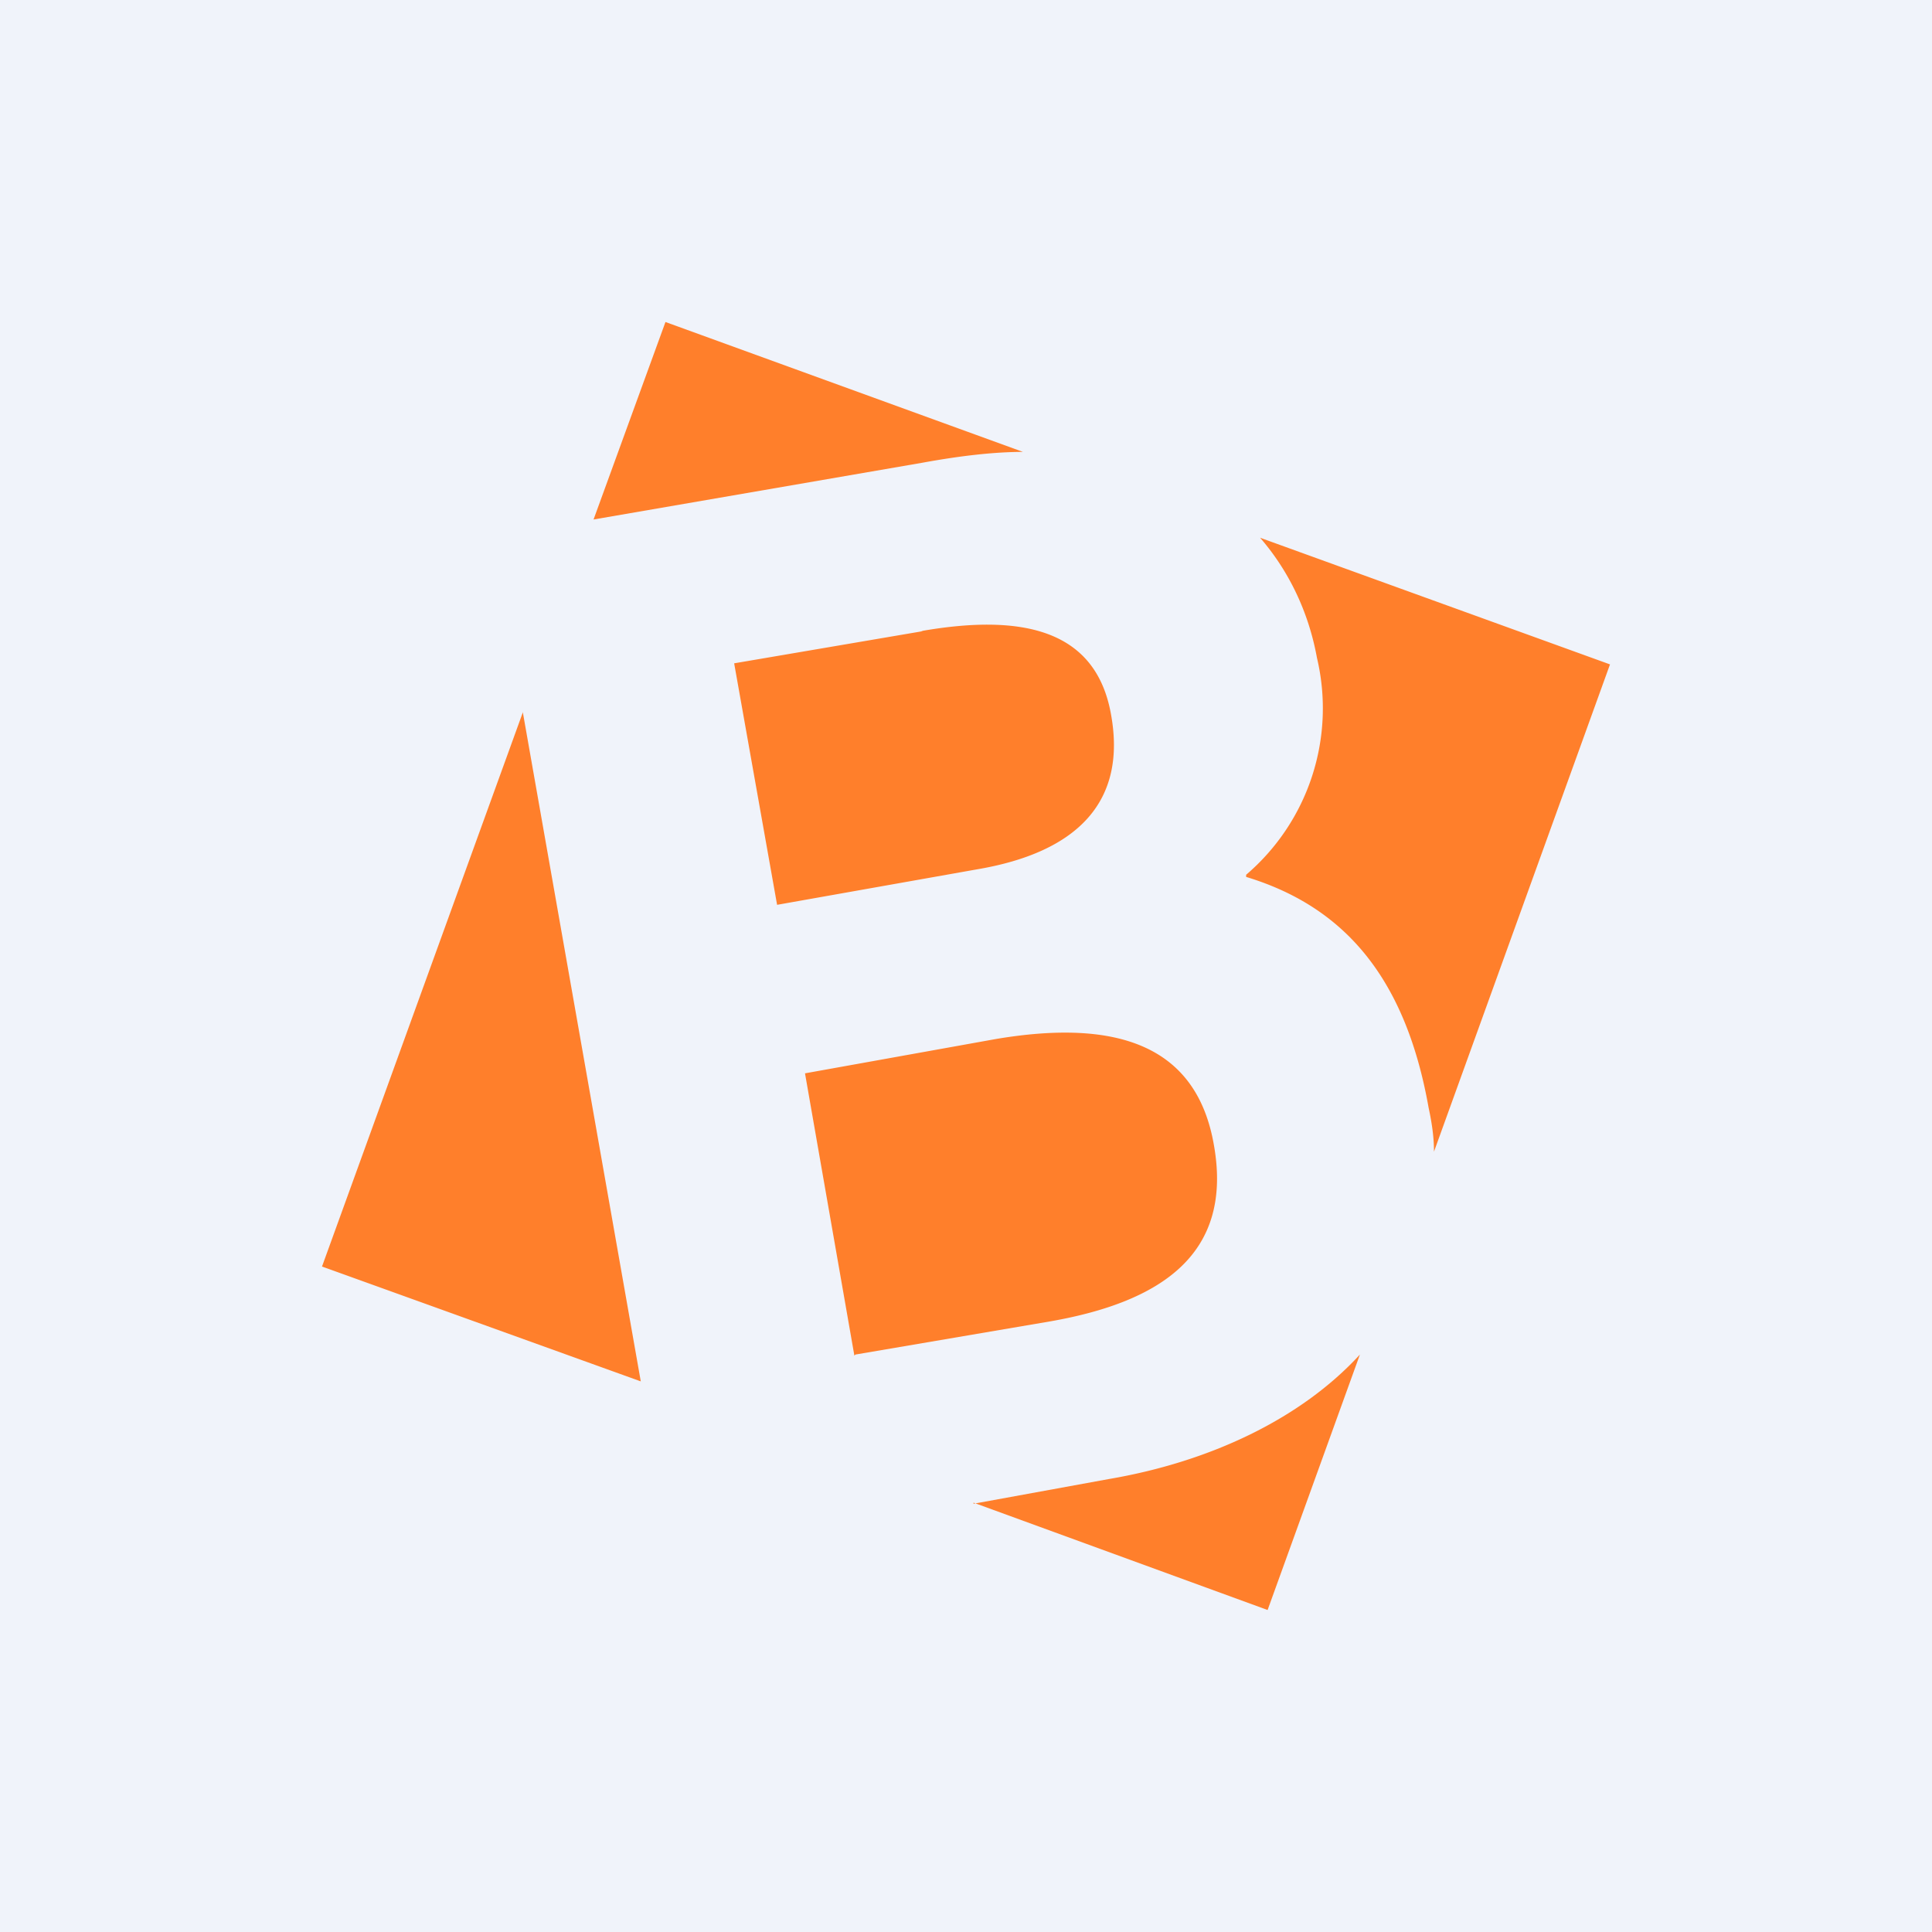 <!-- by TradingView --><svg xmlns="http://www.w3.org/2000/svg" width="18" height="18" viewBox="0 0 18 18"><path fill="#F0F3FA" d="M0 0h18v18H0z"/><path d="M11.74 5.01 15 6.19l-1.64 4.54c0-.14-.02-.27-.05-.41-.22-1.24-.81-1.88-1.7-2.15v-.02a2.04 2.04 0 0 0 .66-2.02c-.08-.44-.27-.82-.53-1.12ZM9.53 4.21 6.2 3l-.67 1.84 3.07-.53c.33-.06.65-.1.94-.1ZM4.87 6.64 3 11.8l2.97 1.07-1.1-6.24ZM9.07 14l2.74 1 .86-2.38c-.55.6-1.4 1-2.34 1.16l-1.26.23ZM8.6 5.88l-1.76.3.4 2.25L9.1 8.1c.95-.16 1.4-.64 1.25-1.45-.14-.77-.8-.94-1.77-.77ZM7.97 12.62l1.82-.31c1.02-.18 1.7-.62 1.52-1.64-.16-.93-.9-1.18-2.03-.99L7.5 10l.46 2.63Z" fill="#FF7F2B"/></svg>